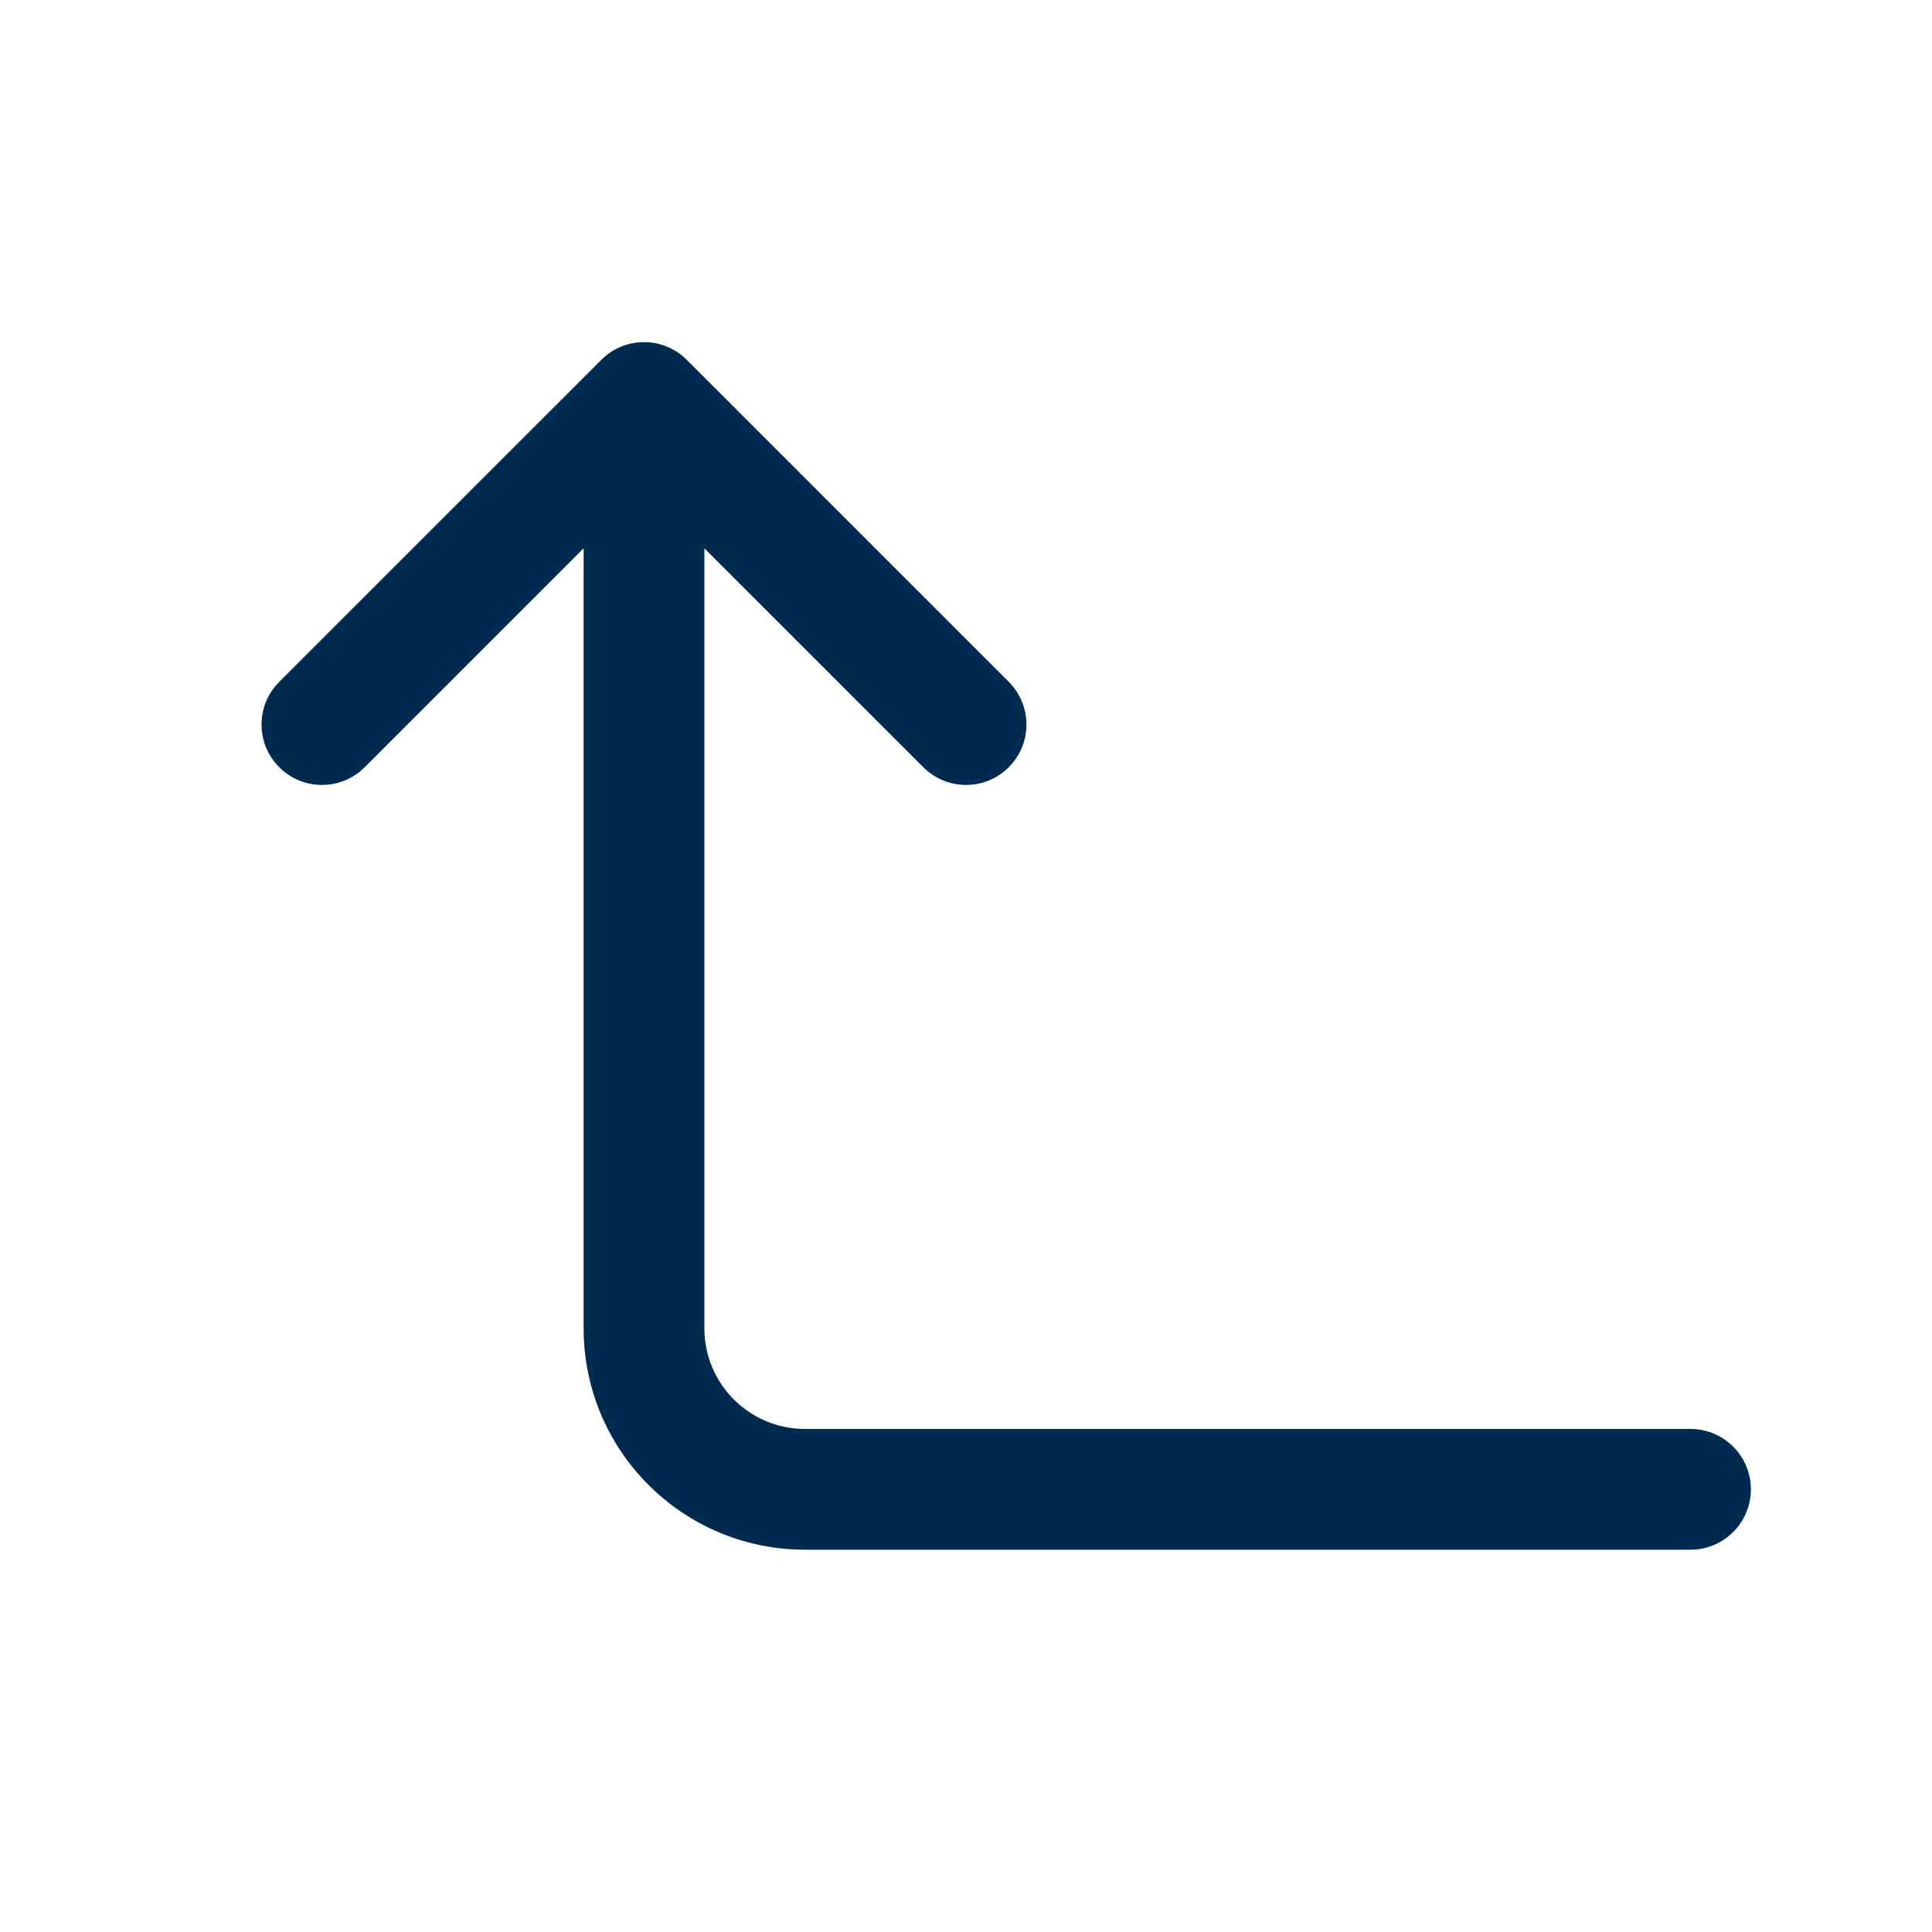 <svg width="24" height="24" viewBox="0 0 24 24" fill="none" xmlns="http://www.w3.org/2000/svg">
<path d="M7.47,4.47c0.275,-0.275 0.709,-0.292 1.004,-0.052l0.057,0.052l4,4c0.293,0.293 0.293,0.768 0,1.061c-0.293,0.293 -0.768,0.293 -1.061,0l-2.72,-2.72v9.69c0,0.69 0.56,1.25 1.25,1.25h11c0.414,0 0.75,0.336 0.75,0.75c0,0.414 -0.336,0.75 -0.75,0.75h-11c-1.519,-0 -2.75,-1.231 -2.75,-2.75v-9.69l-2.72,2.72l-0.057,0.052c-0.295,0.24 -0.729,0.223 -1.004,-0.052c-0.275,-0.275 -0.292,-0.709 -0.052,-1.004l0.052,-0.057z" fill="#002B51"/>
</svg>
